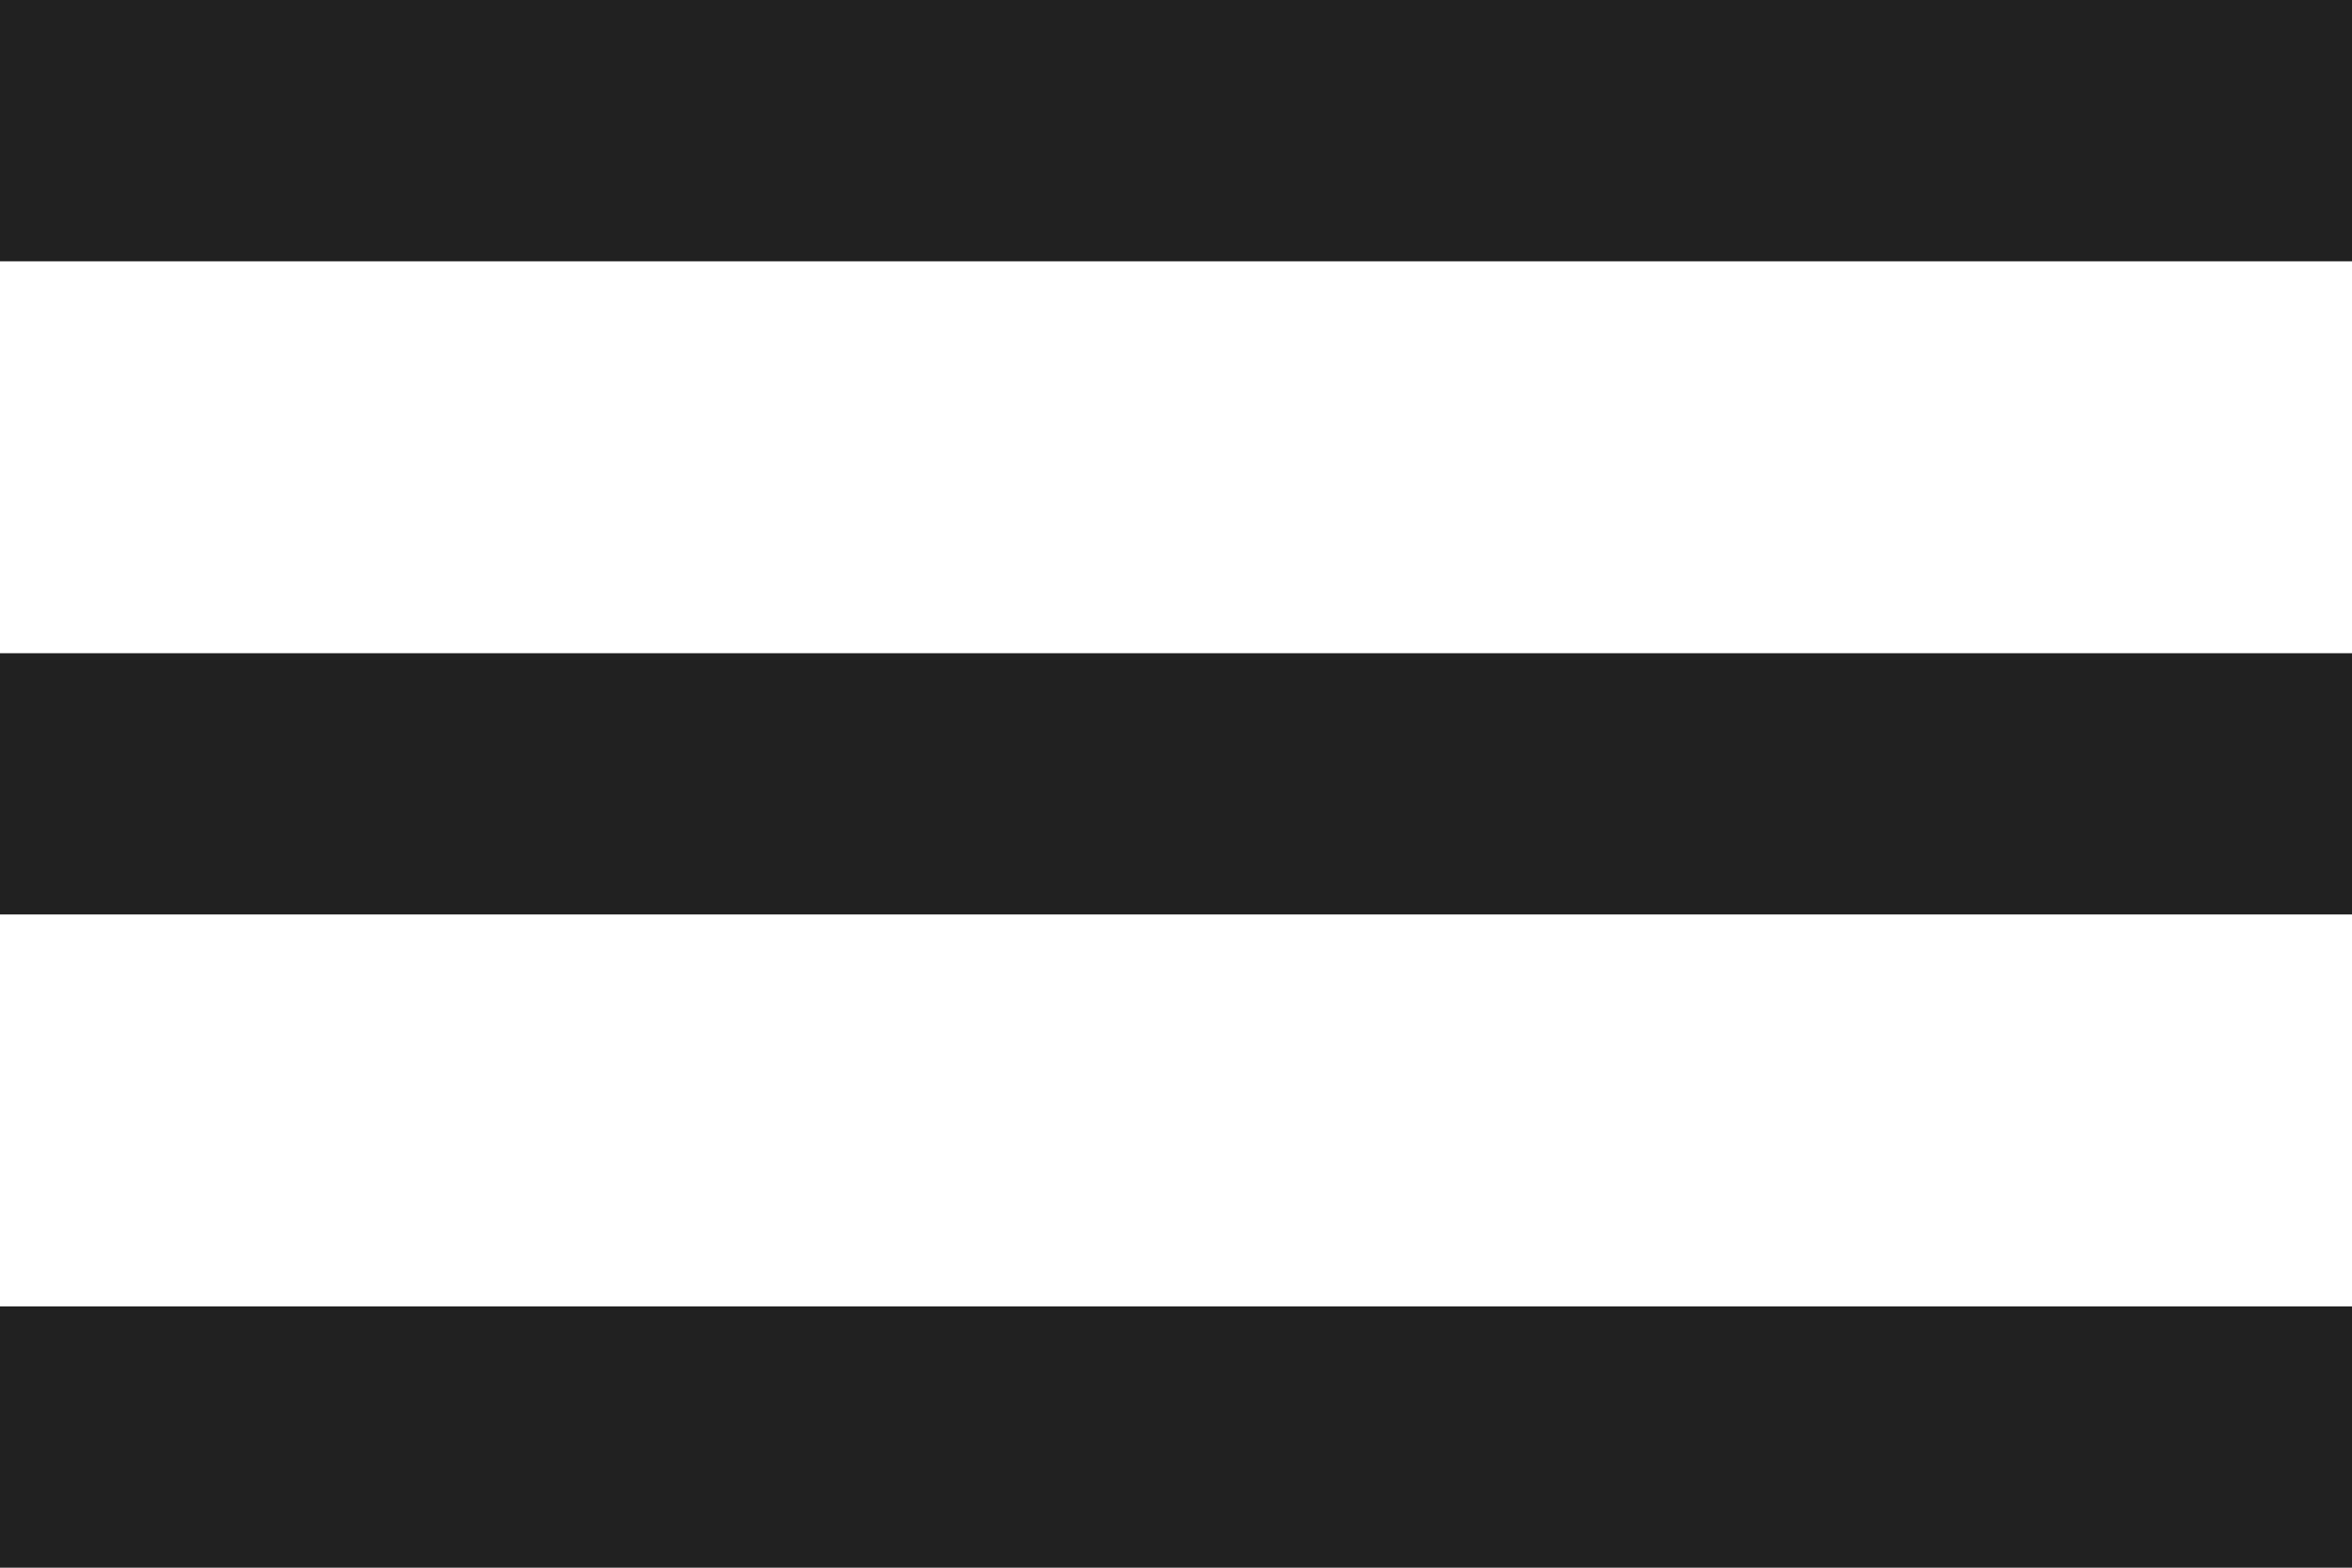 <?xml version="1.0" encoding="UTF-8" standalone="no"?><svg width='18' height='12' viewBox='0 0 18 12' fill='none' xmlns='http://www.w3.org/2000/svg'>
<path d='M0 12H18V10H0V12ZM0 7H18V5H0V7ZM0 0V2H18V0H0Z' fill='#212121'/>
</svg>
